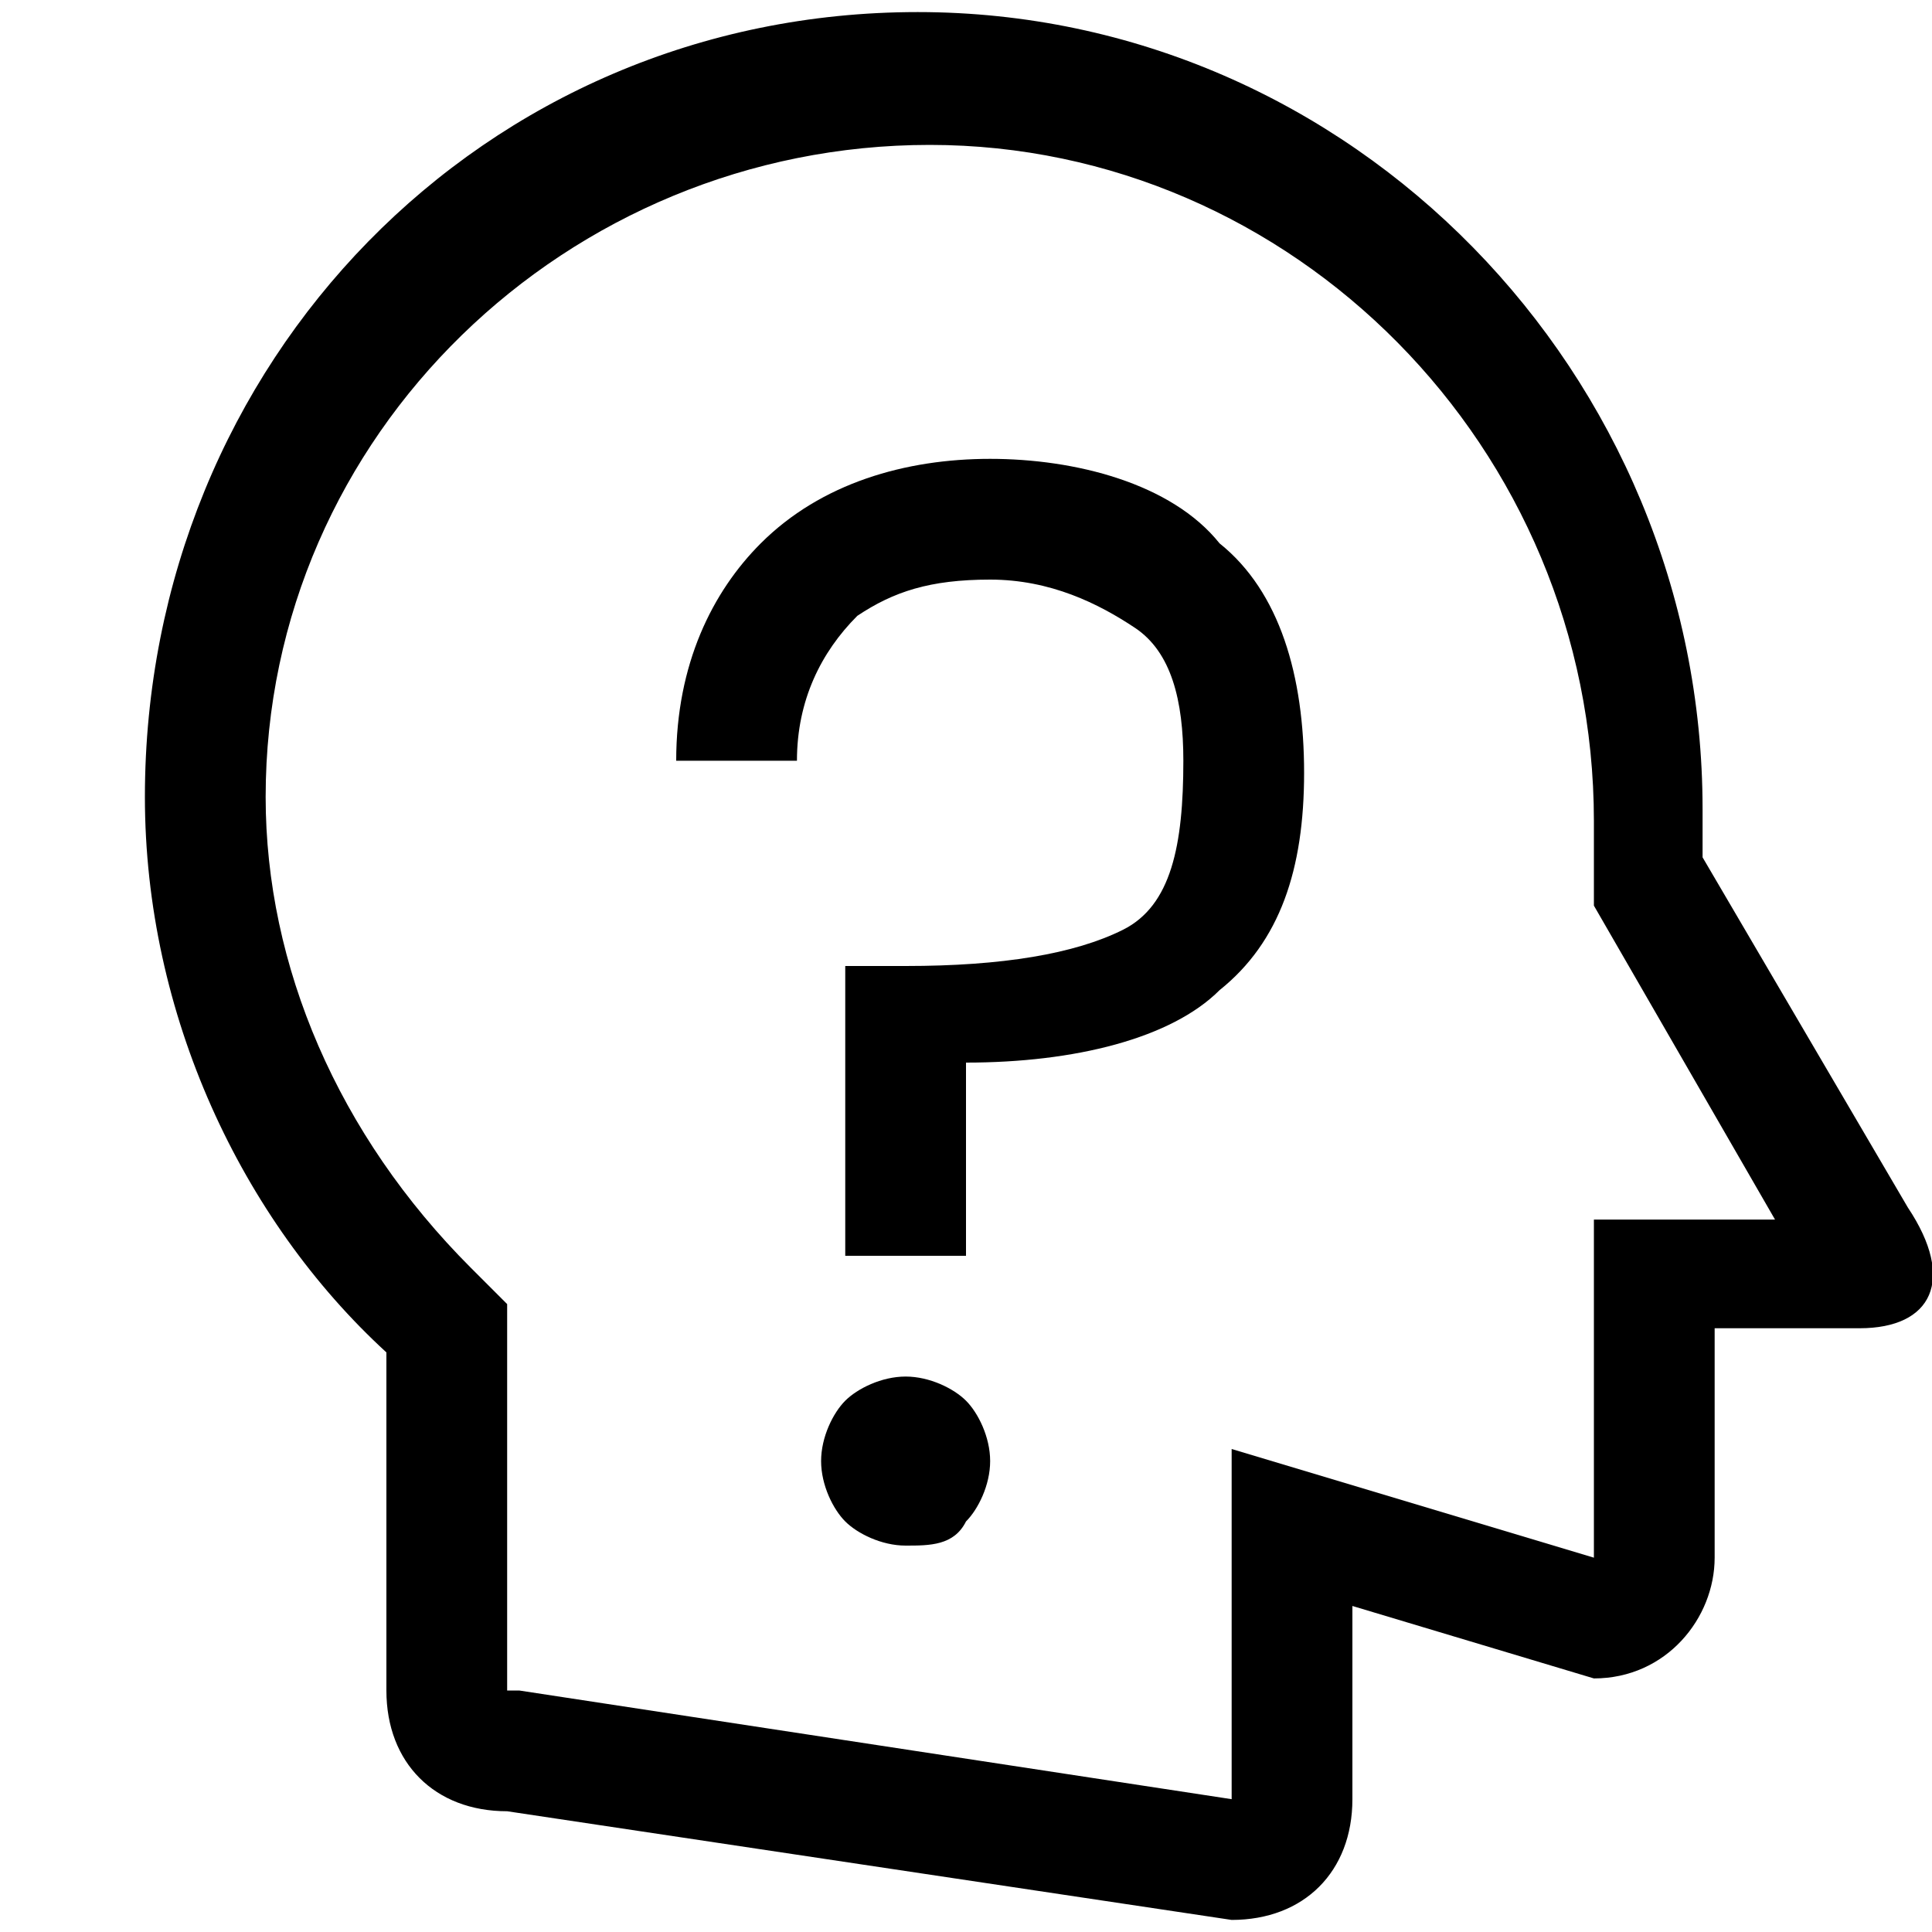 <?xml version="1.0" encoding="utf-8"?>
<!-- Generator: Adobe Illustrator 22.0.1, SVG Export Plug-In . SVG Version: 6.00 Build 0)  -->
<svg version="1.1" baseProfile="tiny" id="Layer_3" xmlns="http://www.w3.org/2000/svg" xmlns:xlink="http://www.w3.org/1999/xlink"
	 x="0px" y="0px" viewBox="0 0 16 16" xml:space="preserve">
<path d="M15.8,10l-1.7-2.9c0,0,0-0.4,0-0.4c0-3.6-2.9-6.6-6.5-6.6S1.2,3,1.2,6.6c0,1.8,0.8,3.5,2,4.6V14c0,0.6,0.4,1,1,1l6,0.9
	c0.6,0,1-0.4,1-1v-1.6l2,0.6c0.6,0,1-0.5,1-1V11h1.2C16,11,16.2,10.6,15.8,10z M13.2,10v2.9l-3-0.9v2.9L4.3,14H4.2v-3.2l-0.3-0.3
	C2.8,9.4,2.2,8,2.2,6.6c0-3,2.5-5.4,5.5-5.4c3,0,5.5,2.5,5.5,5.6v0.7l1.5,2.6H13.2z"/>
<g>
	<path d="M6.3,4.5C6.8,4,7.5,3.8,8.2,3.8S9.7,4,10.1,4.5c0.5,0.4,0.7,1.1,0.7,1.9c0,0.8-0.2,1.4-0.7,1.8C9.7,8.6,8.9,8.8,8,8.8v1.6
		H7V8h0.5c0.8,0,1.4-0.1,1.8-0.3S9.8,7,9.8,6.3c0-0.5-0.1-0.9-0.4-1.1S8.7,4.8,8.2,4.8S7.4,4.9,7.1,5.1C6.8,5.4,6.6,5.8,6.6,6.3h-1
		C5.6,5.5,5.9,4.9,6.3,4.5z M7.5,12.8c-0.2,0-0.4-0.1-0.5-0.2c-0.1-0.1-0.2-0.3-0.2-0.5c0-0.2,0.1-0.4,0.2-0.5
		c0.1-0.1,0.3-0.2,0.5-0.2c0.2,0,0.4,0.1,0.5,0.2c0.1,0.1,0.2,0.3,0.2,0.5c0,0.2-0.1,0.4-0.2,0.5C7.9,12.8,7.7,12.8,7.5,12.8z"/>
</g>
</svg>
